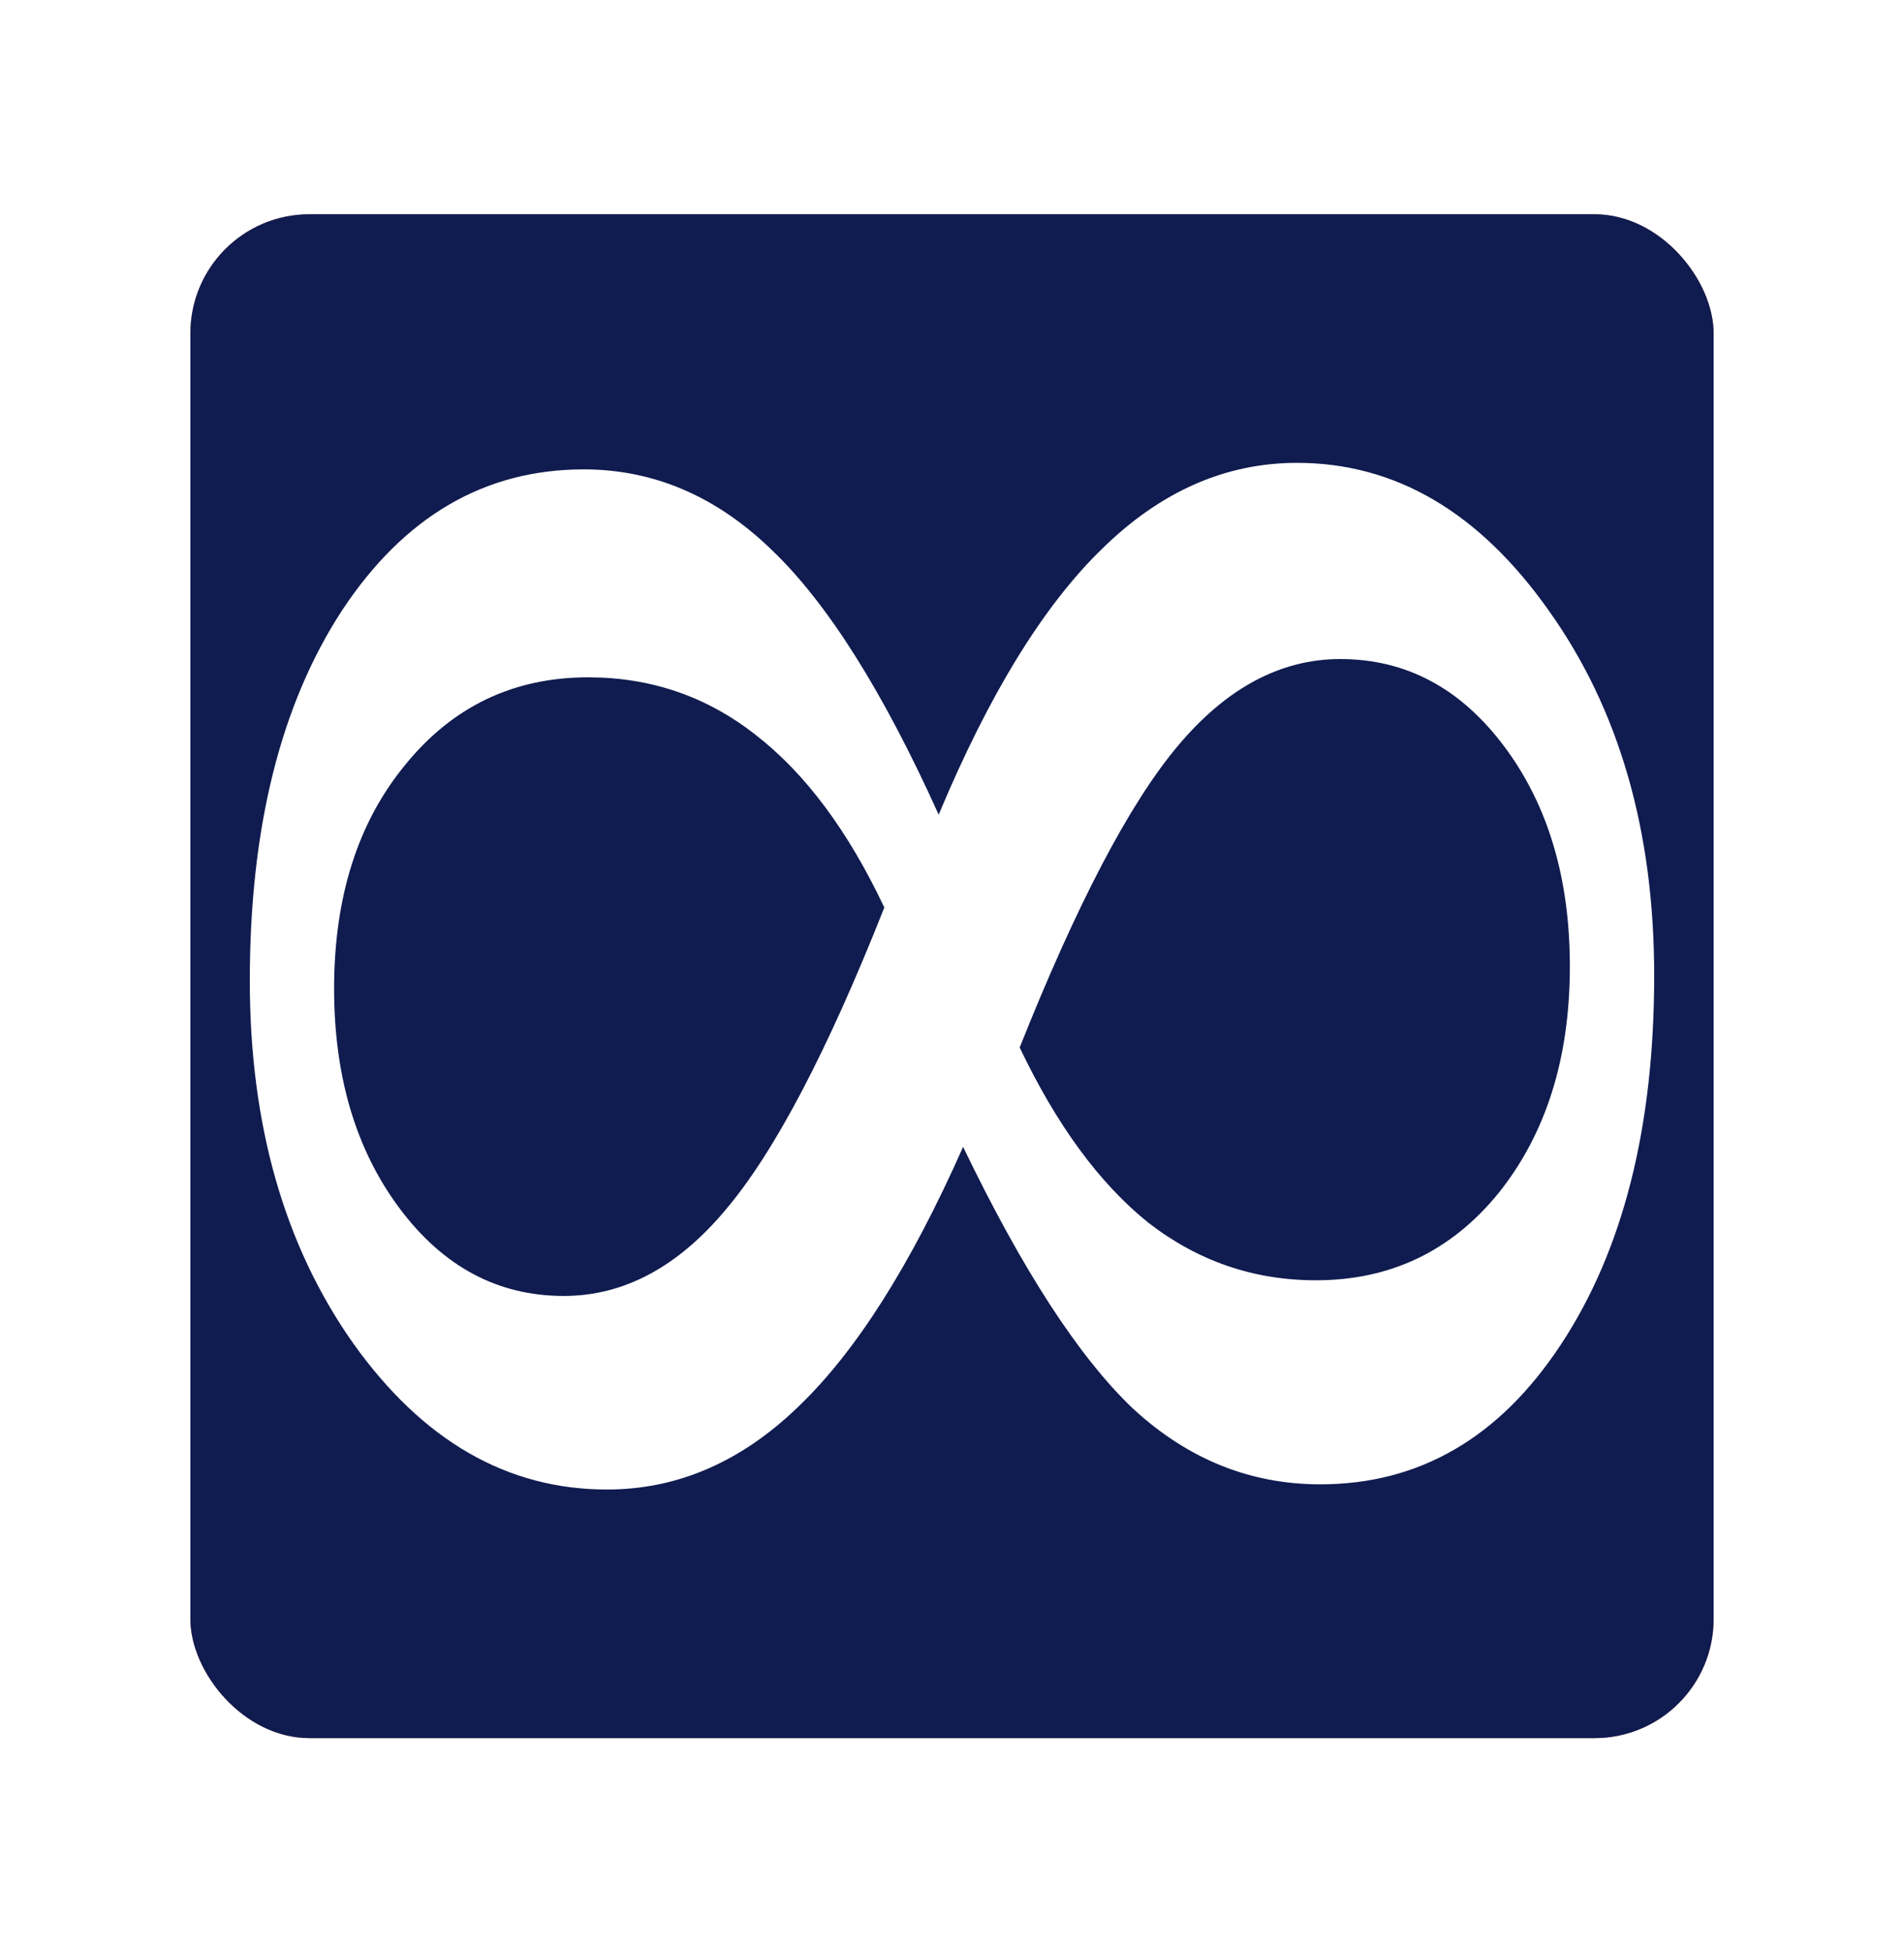 <svg width="40" height="41" viewBox="0 0 40 41" fill="none" xmlns="http://www.w3.org/2000/svg">
<g filter="url(#filter0_d)">
<g clip-path="url(#clip0)">
<rect x="4" y="0.5" width="32" height="32" rx="2.5" fill="#A15F5F"/>
<rect x="4" y="0.5" width="32" height="32" fill="#101B4F"/>
<path d="M21.422 17.997C22.198 19.627 23.099 20.853 24.125 21.677C25.166 22.483 26.339 22.886 27.644 22.886C29.213 22.886 30.495 22.272 31.489 21.046C32.483 19.8 32.98 18.217 32.98 16.294C32.98 14.445 32.522 12.907 31.605 11.68C30.689 10.453 29.539 9.84 28.157 9.84C26.898 9.84 25.756 10.453 24.731 11.68C23.721 12.888 22.618 14.994 21.422 17.997ZM18.578 15.058C17.817 13.447 16.916 12.238 15.875 11.433C14.85 10.627 13.677 10.224 12.356 10.224C10.787 10.224 9.505 10.838 8.511 12.064C7.517 13.273 7.019 14.838 7.019 16.761C7.019 18.61 7.478 20.148 8.394 21.375C9.311 22.602 10.461 23.215 11.843 23.215C13.102 23.215 14.236 22.611 15.246 21.403C16.271 20.194 17.382 18.079 18.578 15.058ZM20.233 20.084C19.13 22.575 17.973 24.396 16.761 25.55C15.564 26.704 14.228 27.28 12.752 27.28C10.655 27.28 8.876 26.255 7.416 24.204C5.971 22.153 5.248 19.617 5.248 16.596C5.248 13.392 5.893 10.801 7.183 8.823C8.488 6.846 10.181 5.857 12.263 5.857C13.739 5.857 15.059 6.425 16.225 7.56C17.39 8.677 18.555 10.526 19.72 13.108C20.777 10.581 21.919 8.723 23.146 7.532C24.373 6.324 25.741 5.72 27.248 5.72C29.314 5.72 31.077 6.754 32.538 8.823C34.014 10.892 34.752 13.447 34.752 16.486C34.752 19.672 34.099 22.254 32.794 24.232C31.505 26.191 29.819 27.171 27.737 27.171C26.261 27.171 24.948 26.64 23.799 25.578C22.664 24.497 21.476 22.666 20.233 20.084Z" fill="white"/>
</g>
</g>
<defs>
<filter id="filter0_d" x="0" y="0.5" width="40" height="40" filterUnits="userSpaceOnUse" color-interpolation-filters="sRGB">
<feFlood flood-opacity="0" result="BackgroundImageFix"/>
<feColorMatrix in="SourceAlpha" type="matrix" values="0 0 0 0 0 0 0 0 0 0 0 0 0 0 0 0 0 0 127 0"/>
<feOffset dy="4"/>
<feGaussianBlur stdDeviation="2"/>
<feColorMatrix type="matrix" values="0 0 0 0 0 0 0 0 0 0 0 0 0 0 0 0 0 0 0.25 0"/>
<feBlend mode="normal" in2="BackgroundImageFix" result="effect1_dropShadow"/>
<feBlend mode="normal" in="SourceGraphic" in2="effect1_dropShadow" result="shape"/>
</filter>
<clipPath id="clip0">
<rect x="4" y="0.5" width="32" height="32" rx="2.5" fill="white"/>
</clipPath>
</defs>
</svg>
